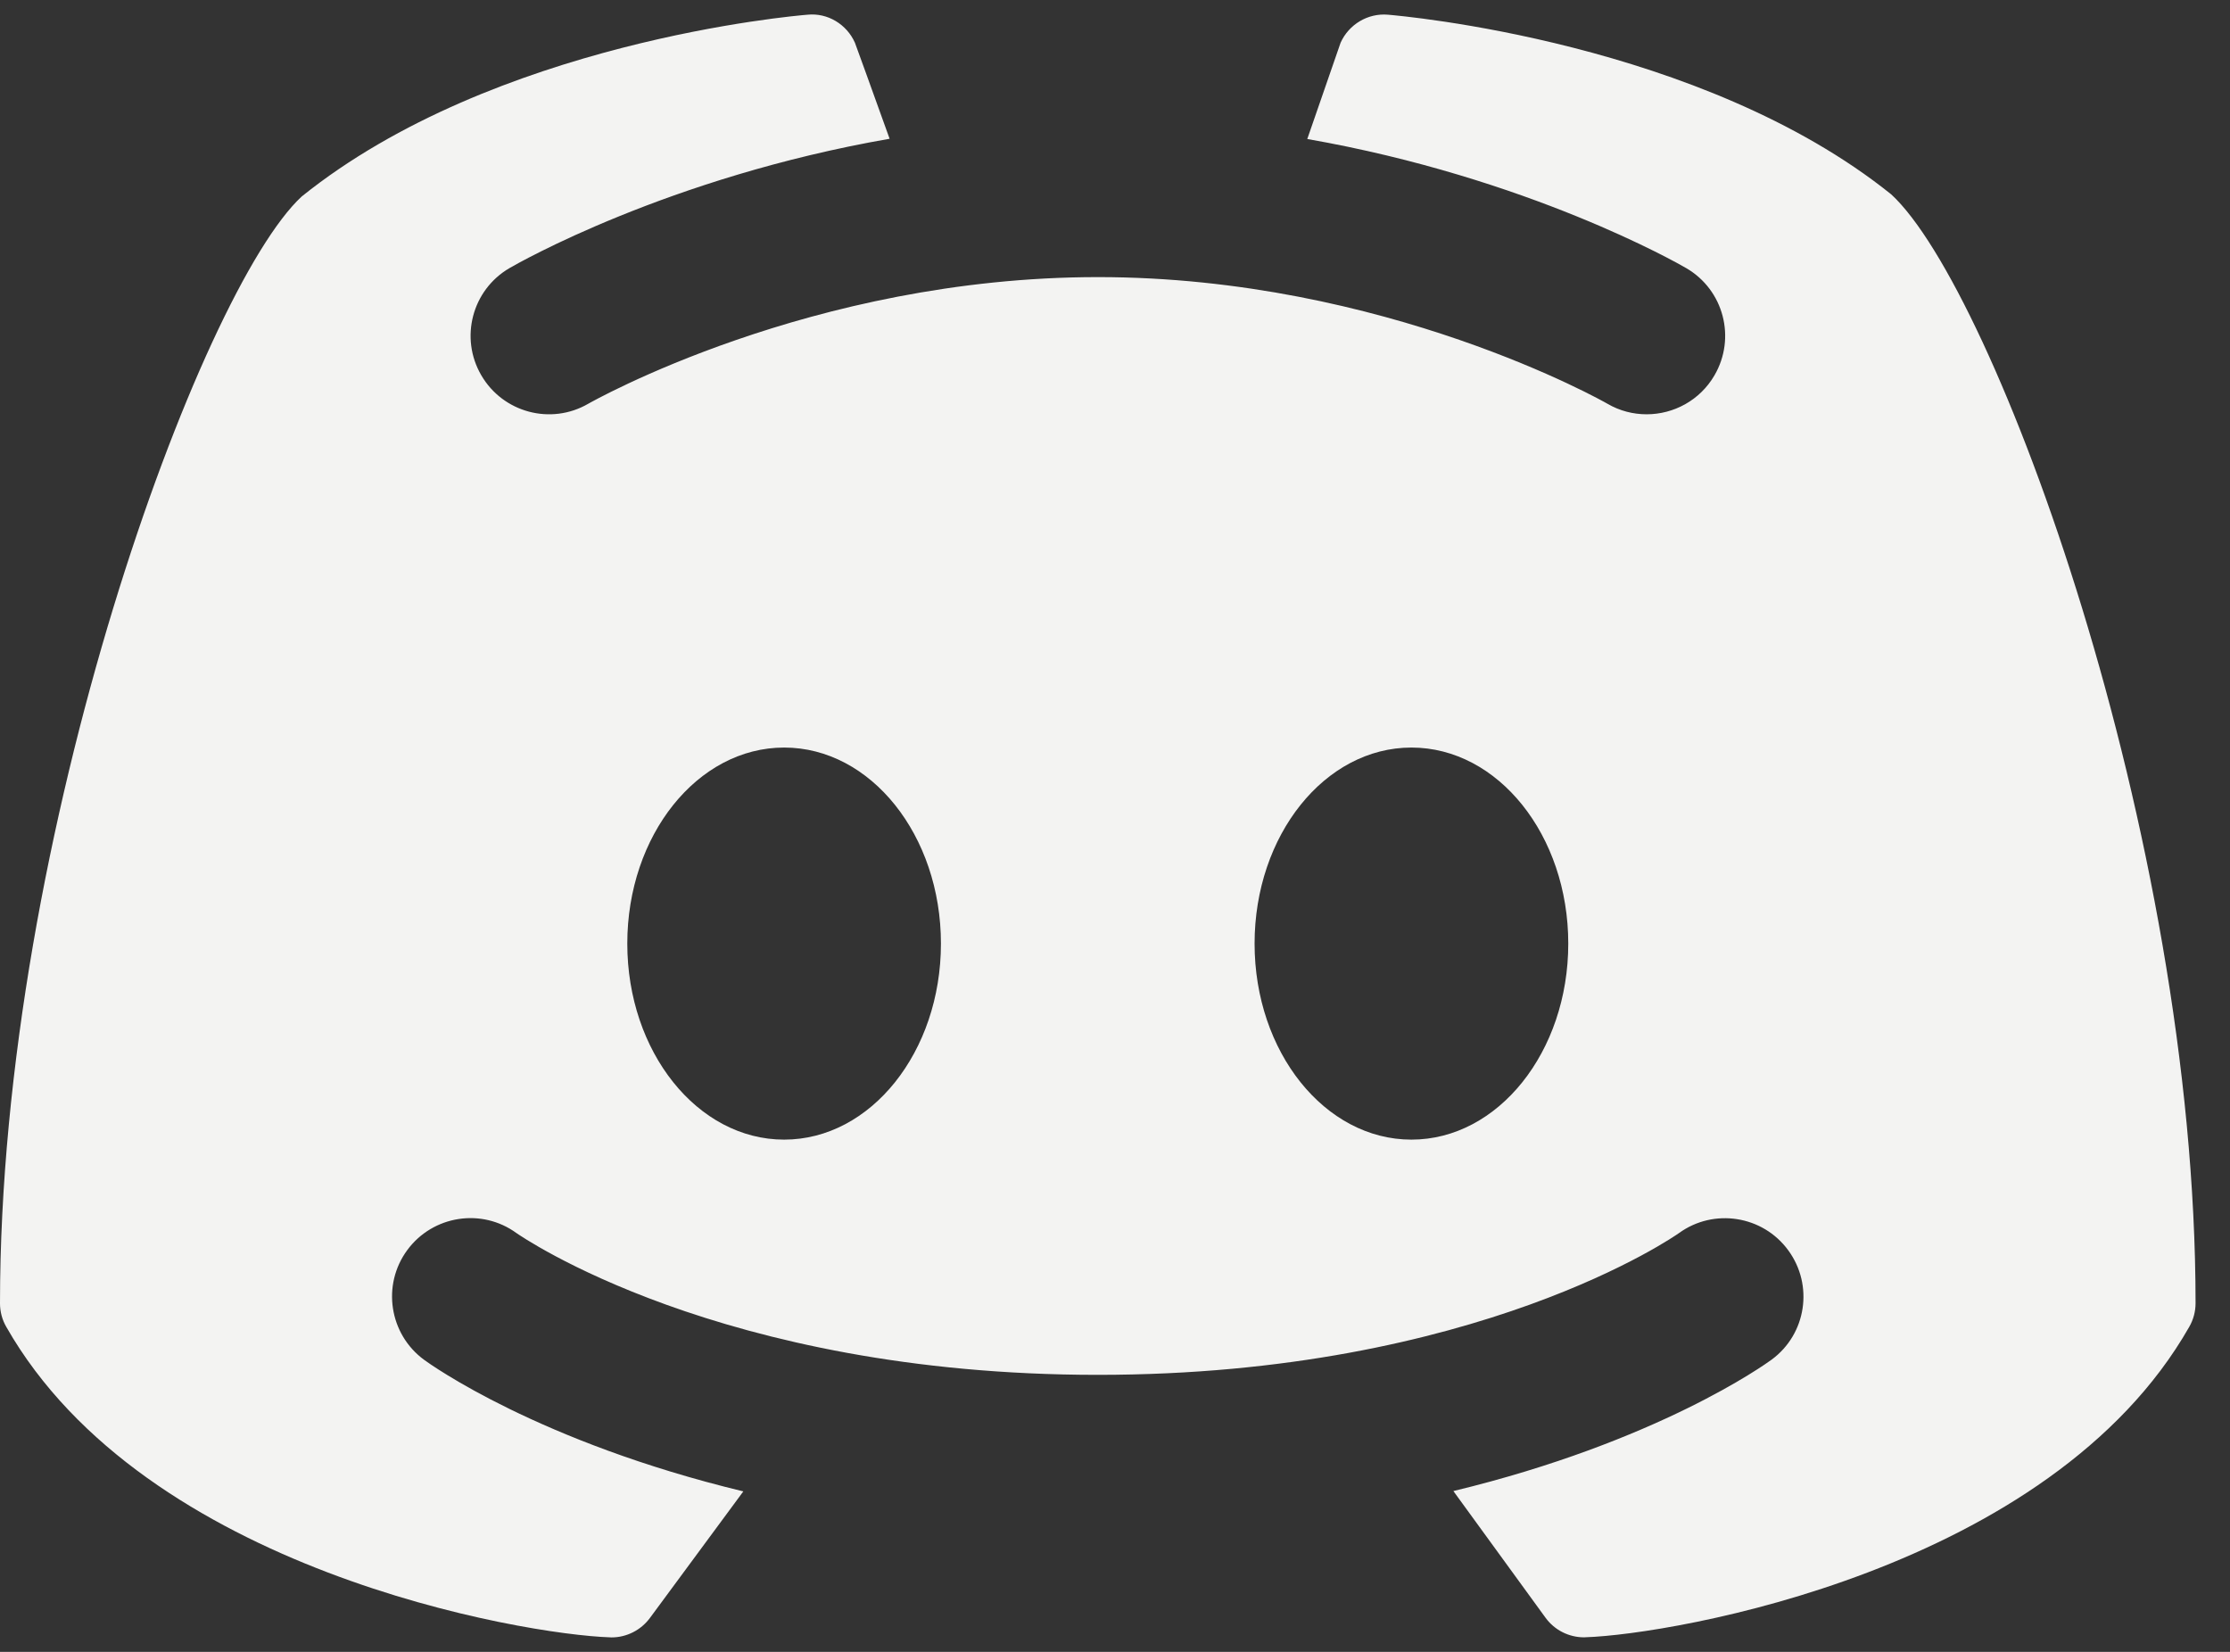 <svg width="54" height="40" viewBox="0 0 54 40" fill="none" xmlns="http://www.w3.org/2000/svg">
<rect x="0" y="0" width="54" height="40" fill="#333333" stroke="none"/>
<path d="M45.798 4.708C41.196 1.009 33.918 0.383 33.61 0.356C33.124 0.314 32.663 0.59 32.463 1.034C32.456 1.049 32.05 2.228 31.656 3.366C37.005 4.302 40.639 6.379 40.833 6.493C41.741 7.021 42.045 8.185 41.515 9.091C41.164 9.694 40.528 10.032 39.874 10.032C39.55 10.032 39.223 9.951 38.923 9.776C38.87 9.744 33.538 6.71 26.587 6.71C19.633 6.71 14.3 9.746 14.246 9.776C13.341 10.302 12.179 9.992 11.653 9.085C11.127 8.181 11.432 7.021 12.336 6.493C12.53 6.379 16.178 4.294 21.542 3.36C21.128 2.209 20.71 1.049 20.702 1.034C20.503 0.588 20.042 0.307 19.555 0.356C19.248 0.381 11.97 1.007 7.306 4.758C4.868 7.01 0 20.176 0 31.559C0 31.76 0.051 31.956 0.152 32.13C3.515 38.035 12.682 39.581 14.771 39.648C14.784 39.65 14.795 39.65 14.807 39.65C15.175 39.65 15.523 39.473 15.741 39.175L18 36.114C13.045 34.92 10.424 33.042 10.267 32.926C9.424 32.305 9.241 31.116 9.862 30.271C10.481 29.43 11.666 29.244 12.509 29.861C12.579 29.907 17.416 33.292 26.583 33.292C35.786 33.292 40.609 29.894 40.657 29.859C41.5 29.248 42.688 29.432 43.305 30.279C43.921 31.122 43.742 32.303 42.903 32.922C42.745 33.038 40.138 34.912 35.194 36.106L37.425 39.173C37.643 39.473 37.991 39.648 38.359 39.648C38.372 39.648 38.384 39.648 38.395 39.646C40.486 39.579 49.653 38.034 53.014 32.128C53.114 31.954 53.166 31.758 53.166 31.557C53.166 20.176 48.297 7.01 45.798 4.708ZM18.988 27.596C16.89 27.596 15.19 25.471 15.19 22.849C15.19 20.227 16.89 18.102 18.988 18.102C21.086 18.102 22.785 20.227 22.785 22.849C22.785 25.471 21.086 27.596 18.988 27.596ZM34.178 27.596C32.08 27.596 30.38 25.471 30.38 22.849C30.38 20.227 32.08 18.102 34.178 18.102C36.276 18.102 37.976 20.227 37.976 22.849C37.976 25.471 36.276 27.596 34.178 27.596Z" fill="#F3F3F2"/>
</svg>
